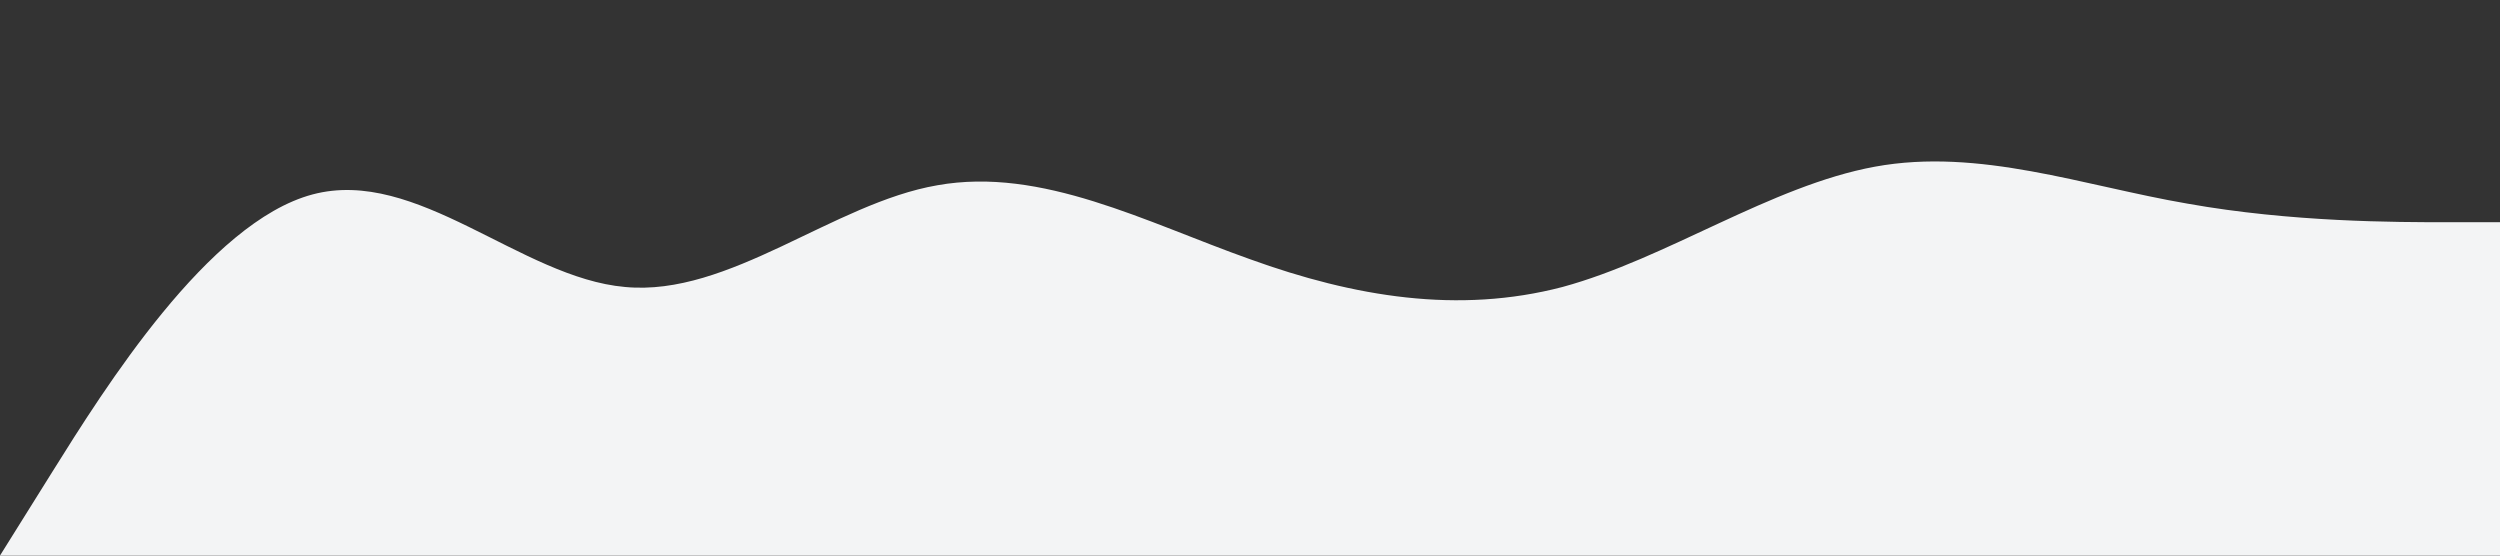 <?xml version="1.0" standalone="no"?><svg xmlns="http://www.w3.org/2000/svg" viewBox="0 0 1440 320"><rect x="0" y="0" width="1440" height="320" fill="#333333" stroke="none"/><path fill="#f3f4f5" fill-opacity="1" d="M0,320L30,272C60,224,120,128,180,112C240,96,300,160,360,165.3C420,171,480,117,540,106.7C600,96,660,128,720,149.3C780,171,840,181,900,165.3C960,149,1020,107,1080,96C1140,85,1200,107,1260,117.3C1320,128,1380,128,1410,128L1440,128L1440,320L1410,320C1380,320,1320,320,1260,320C1200,320,1140,320,1080,320C1020,320,960,320,900,320C840,320,780,320,720,320C660,320,600,320,540,320C480,320,420,320,360,320C300,320,240,320,180,320C120,320,60,320,30,320L0,320Z"></path></svg>